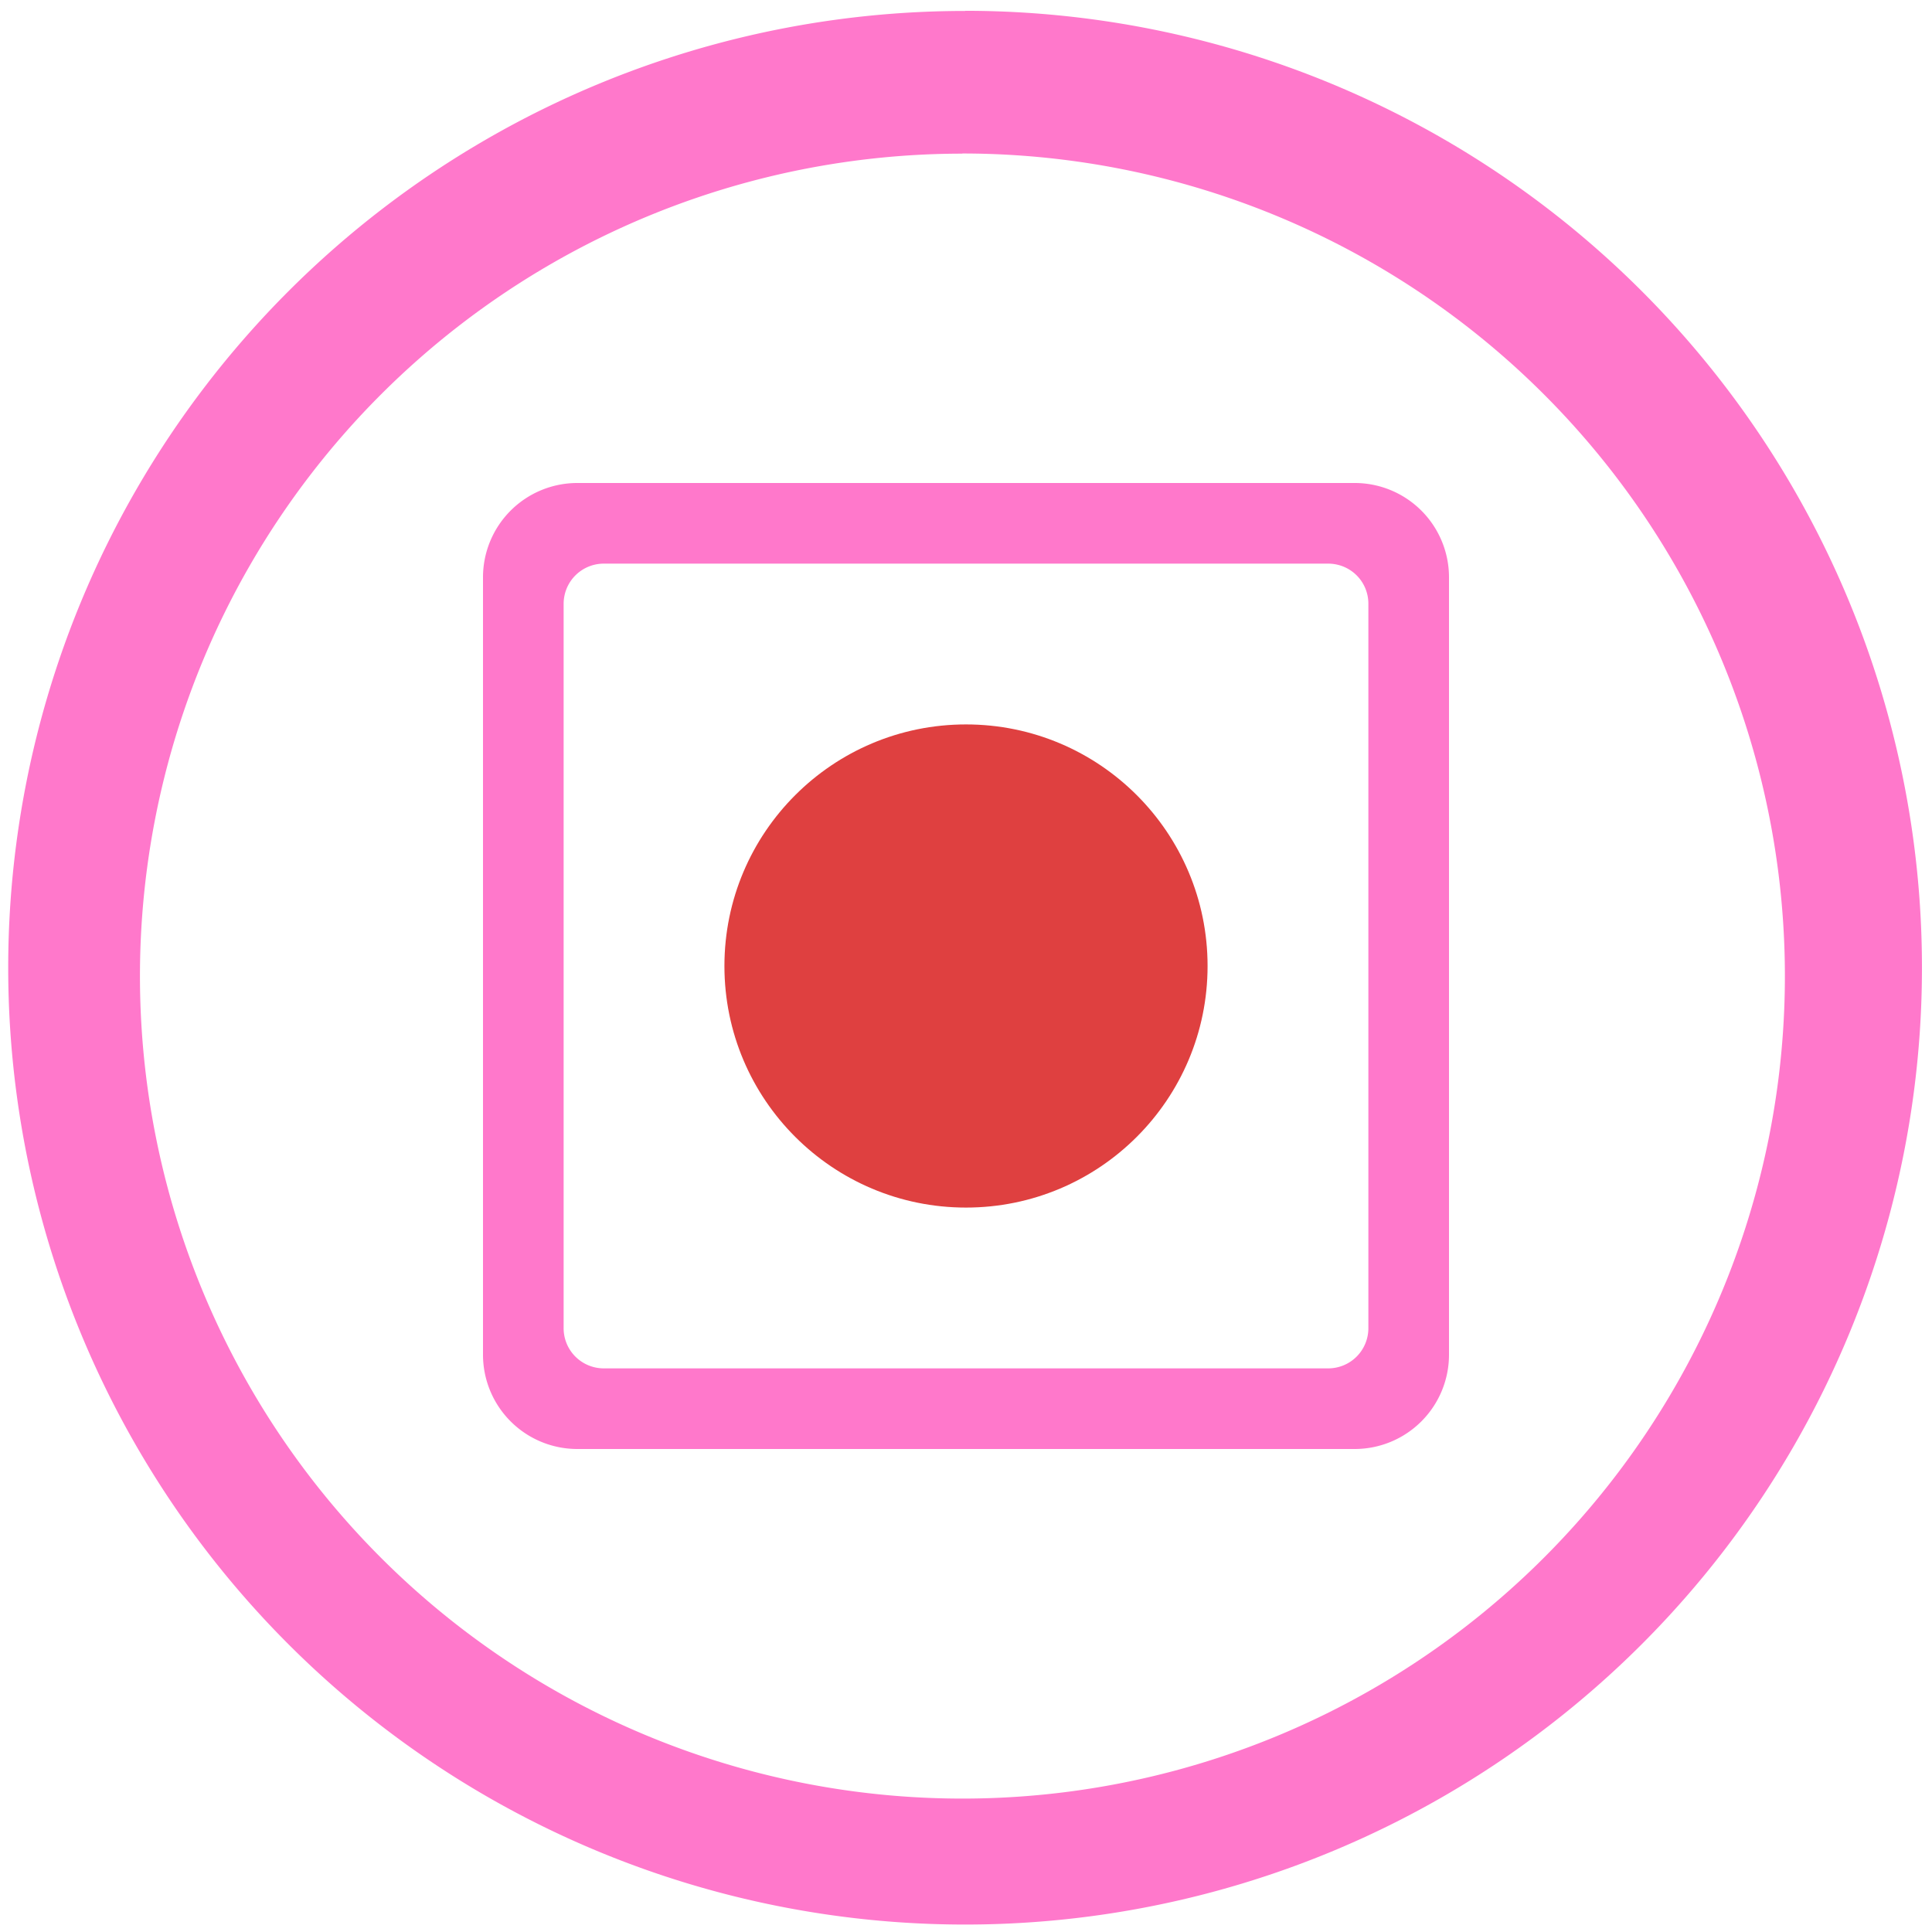 <?xml version="1.0" encoding="UTF-8" standalone="no"?>
<svg
   xmlns:dc="http://purl.org/dc/elements/1.1/"
   xmlns:cc="http://creativecommons.org/ns#"
   xmlns:rdf="http://www.w3.org/1999/02/22-rdf-syntax-ns#"
   xmlns:svg="http://www.w3.org/2000/svg"
   xmlns="http://www.w3.org/2000/svg"
   xmlns:sodipodi="http://sodipodi.sourceforge.net/DTD/sodipodi-0.dtd"
   xmlns:inkscape="http://www.inkscape.org/namespaces/inkscape"
   width="48"
   height="48"
   viewBox="0 0 12.7 12.7"
   version="1.1"
   id="svg6"
   sodipodi:docname="kiten.svg"
   inkscape:version="0.92.4 (5da689c313, 2019-01-14)">
  <defs
     id="defs10" />
  <sodipodi:namedview
     pagecolor="#ffffff"
     bordercolor="#666666"
     borderopacity="1"
     objecttolerance="10"
     gridtolerance="10"
     guidetolerance="10"
     inkscape:pageopacity="0"
     inkscape:pageshadow="2"
     inkscape:window-width="862"
     inkscape:window-height="480"
     id="namedview8"
     showgrid="false"
     inkscape:zoom="4.9166667"
     inkscape:cx="2.1355932"
     inkscape:cy="24"
     inkscape:window-x="0"
     inkscape:window-y="25"
     inkscape:window-maximized="0"
     inkscape:current-layer="svg6" />
  <path
     d="m 6.344,0.072 a 6.29,6.29 0 0 0 -6.29,6.29 6.29,6.29 0 0 0 6.29,6.289 6.29,6.29 0 0 0 6.29,-6.29 6.29,6.29 0 0 0 -6.29,-6.29 z M 6.326,1.009 A 5.407,5.407 0 0 1 11.733,6.416 5.407,5.407 0 0 1 6.326,11.823 5.407,5.407 0 0 1 0.92,6.416 5.407,5.407 0 0 1 6.326,1.01 Z M 3.796,3.175 A 0.62,0.62 0 0 0 3.175,3.797 V 8.903 A 0.62,0.62 0 0 0 3.797,9.525 H 8.903 A 0.62,0.62 0 0 0 9.525,8.903 V 3.797 A 0.62,0.62 0 0 0 8.903,3.175 H 3.797 Z m 0.173,0.53 H 8.73 c 0.147,0 0.265,0.117 0.265,0.264 V 8.73 A 0.264,0.264 0 0 1 8.73,8.995 H 3.97 A 0.264,0.264 0 0 1 3.705,8.73 V 3.97 c 0,-0.147 0.118,-0.265 0.265,-0.265 z"
     id="path2"
     inkscape:connector-curvature="0"
     style="fill:#ff78cb;fill-rule:evenodd" />
  <circle
     cx="6.35"
     cy="6.35"
     r="1.588"
     id="circle4"
     style="opacity:0.75;fill:#d40000;fill-rule:evenodd" />
</svg>
